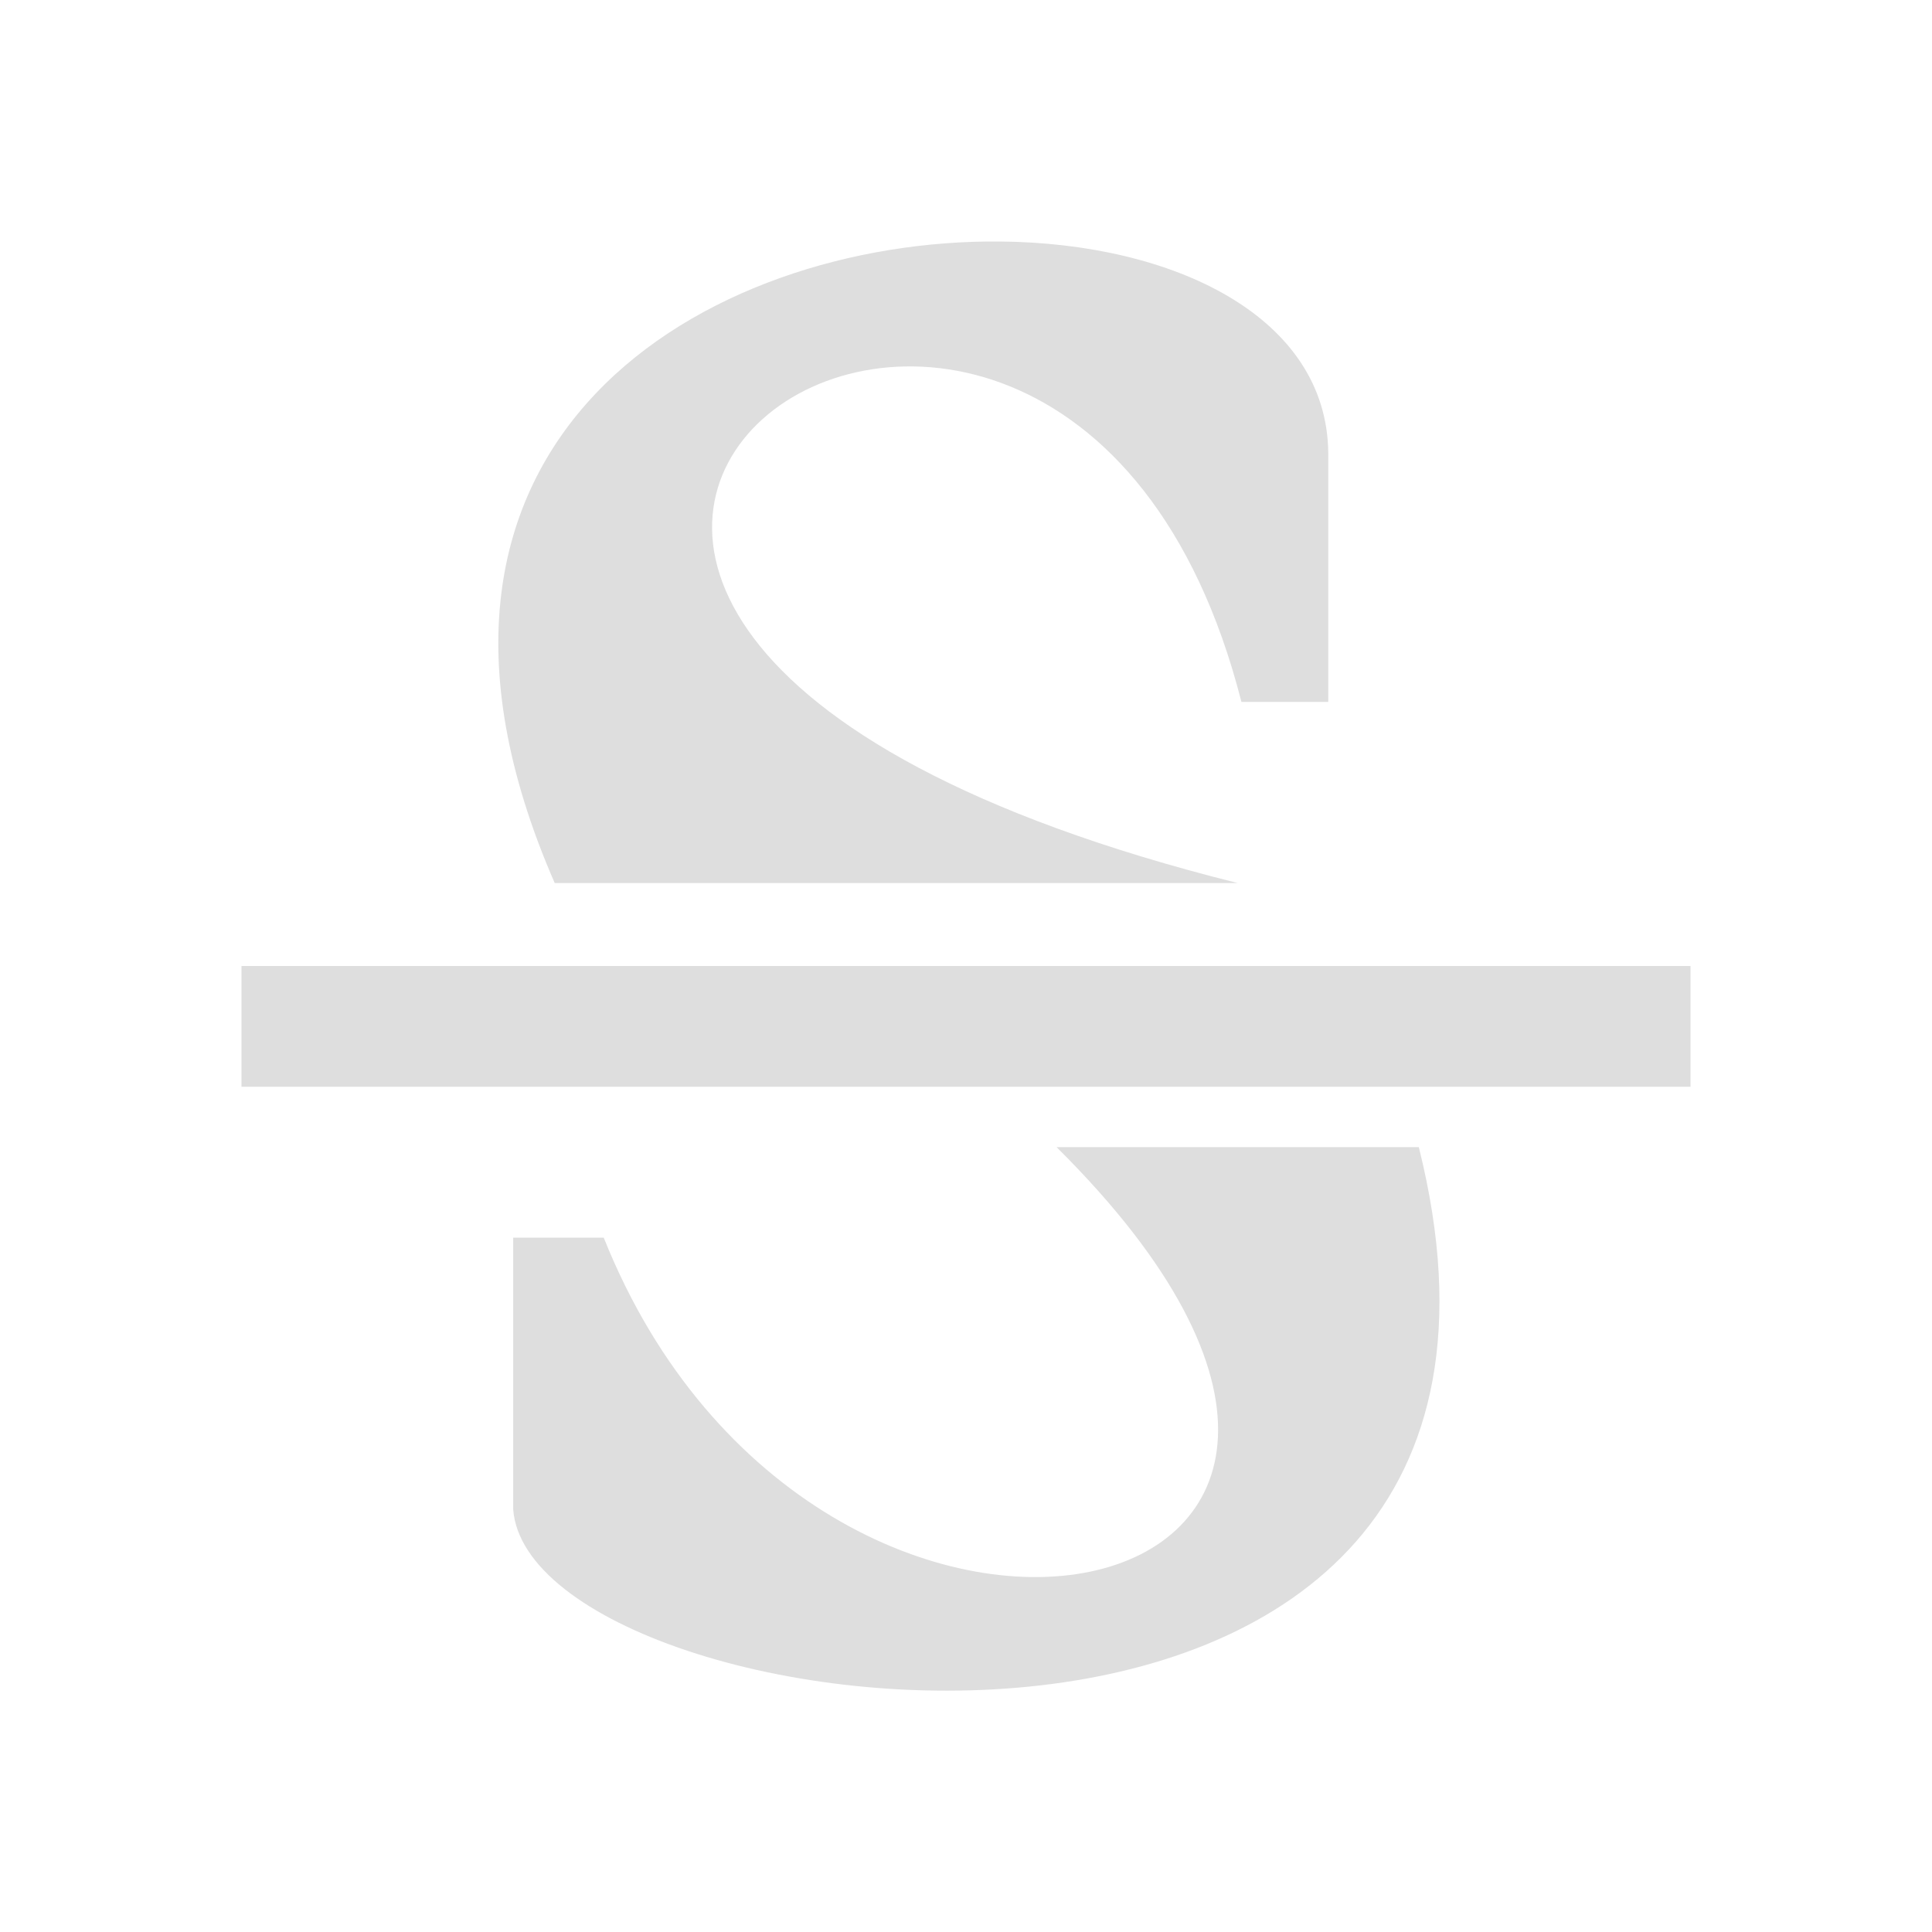 <svg xmlns="http://www.w3.org/2000/svg" viewBox="0 0 16 16"><path d="M8.281 2c-2.408-.022-5.3 1.619-3.687 5.313h5.656c-9-2.25-1.499-7.5.031-1.5H11V3.75C10.989 2.625 9.726 2.013 8.281 2M2 8v1h12V8zm6.75 1.5c3.965 3.932-1.975 5.194-3.75.75h-.75v2.25c.143 1.887 9 3 7.5-3z" style="color:#dedede;fill:currentColor;fill-opacity:1;stroke:none"/></svg>
